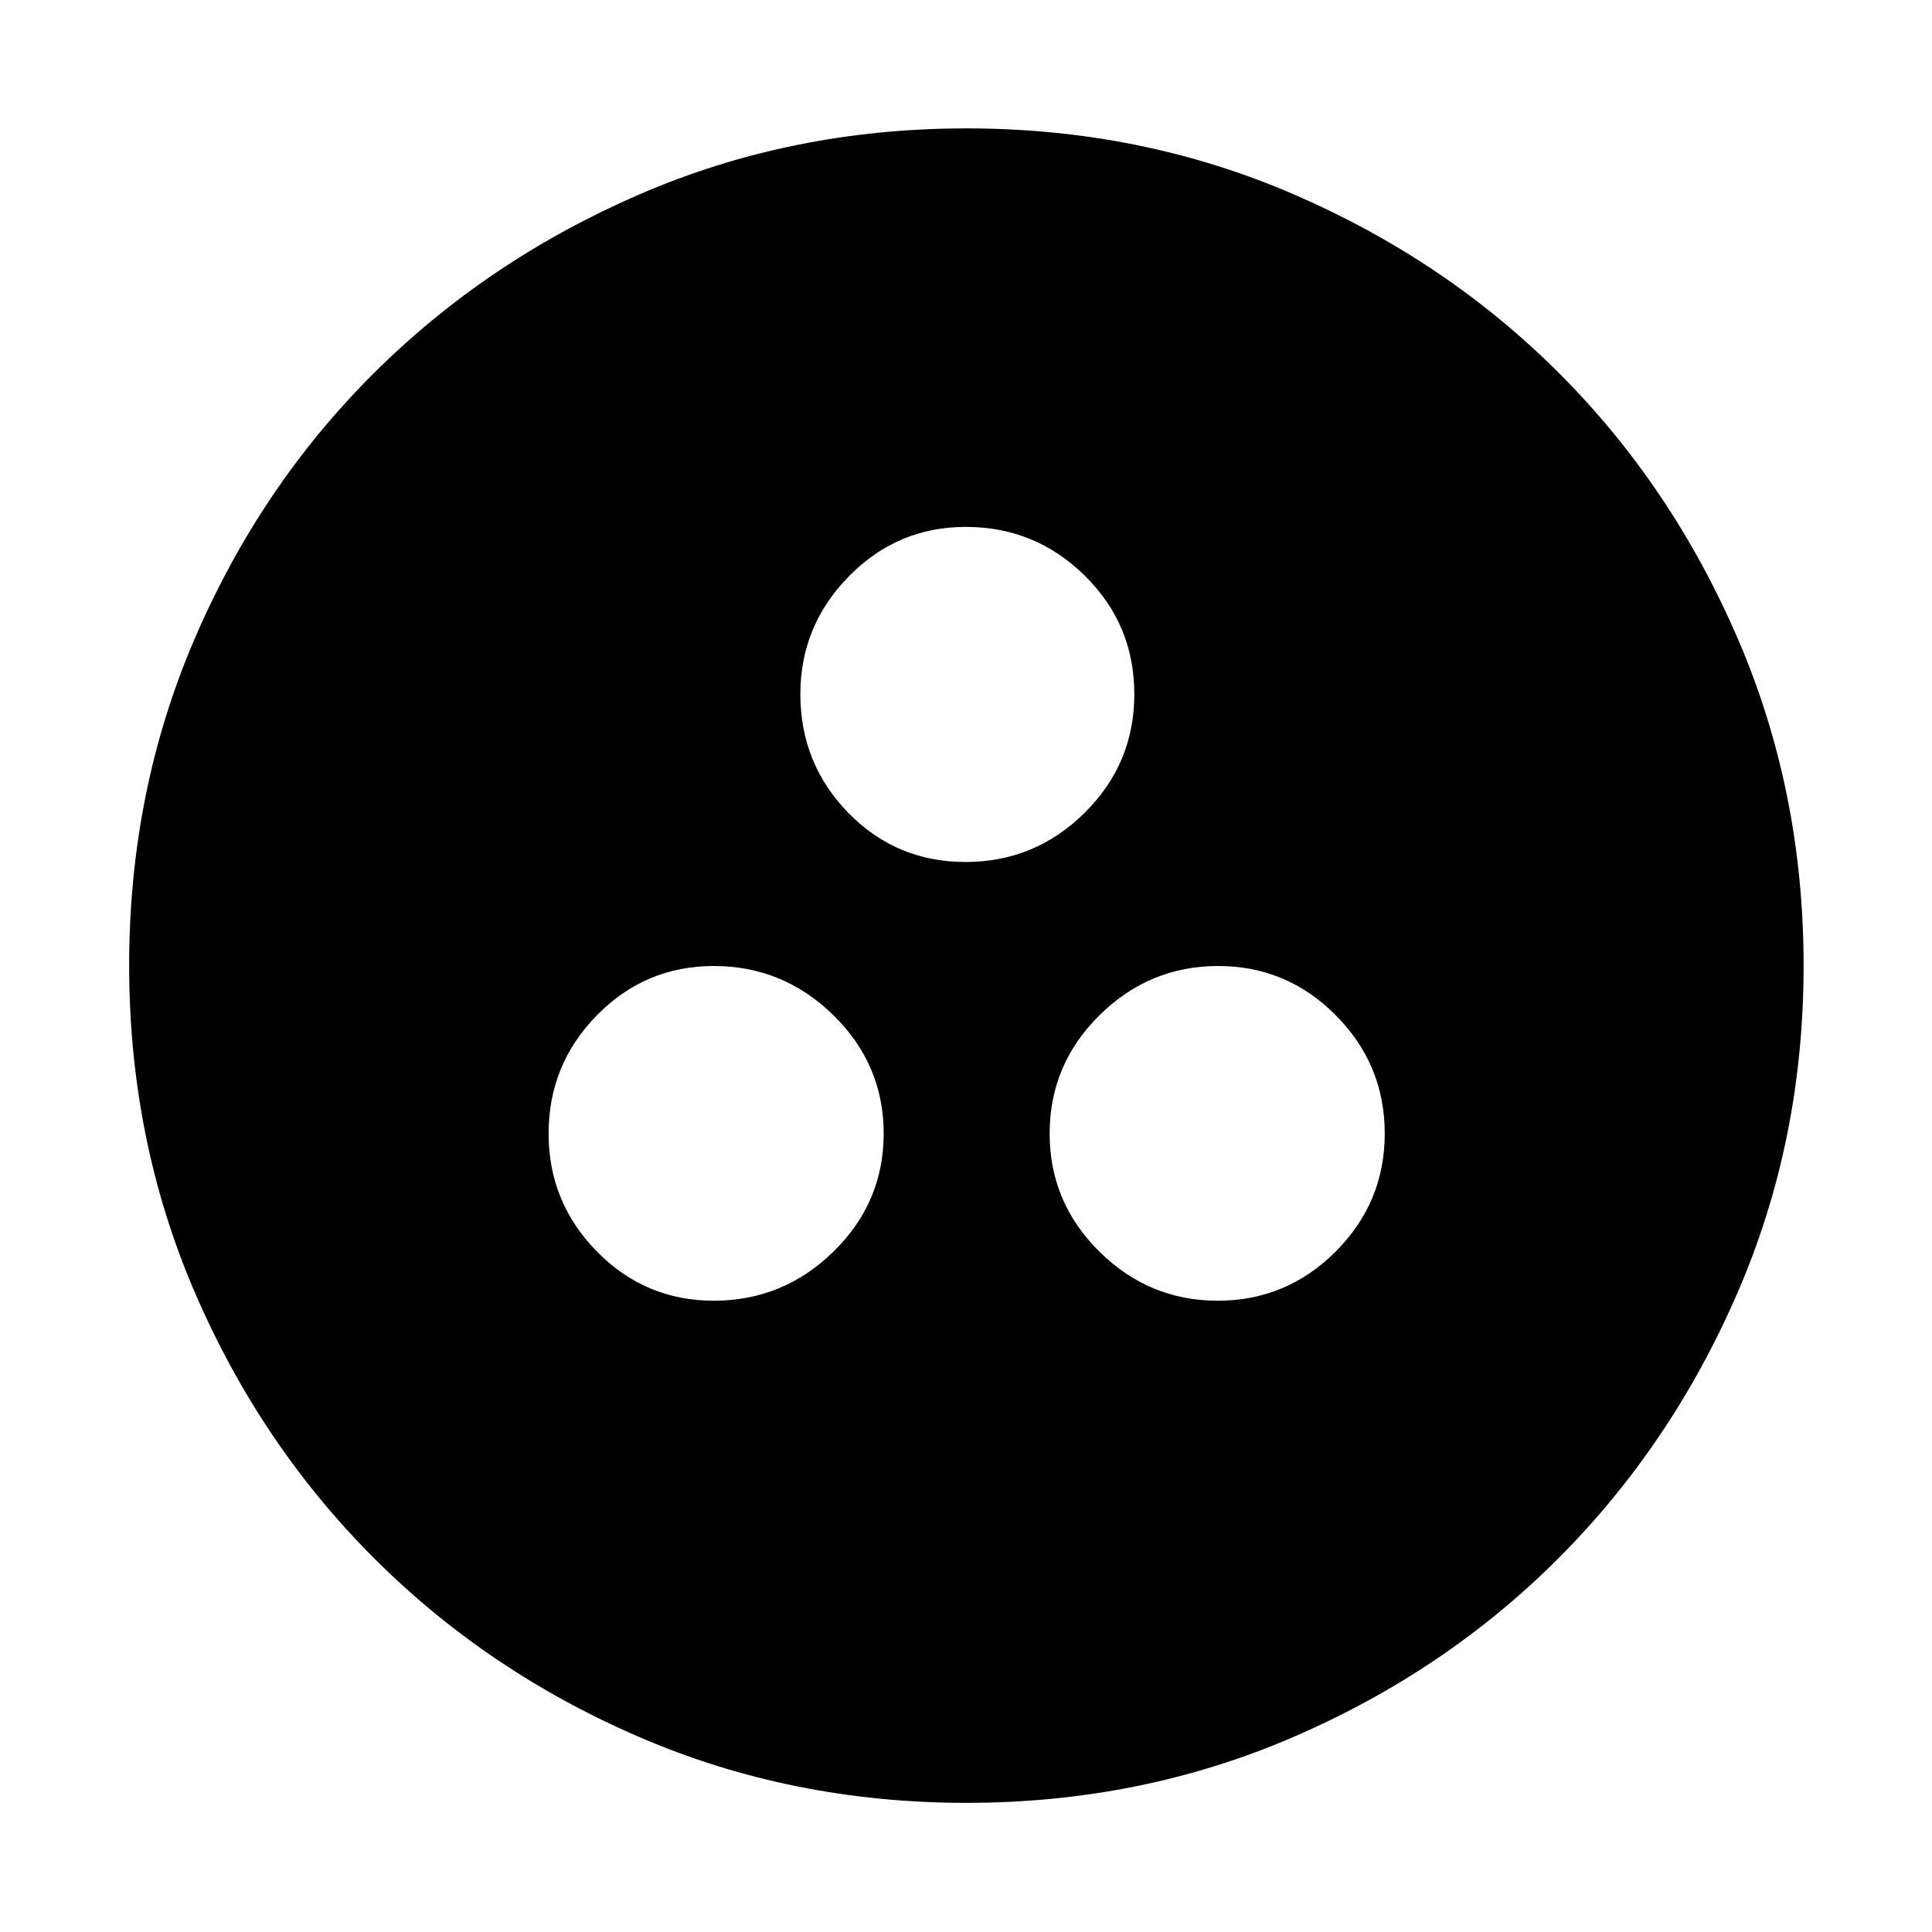 <svg xmlns="http://www.w3.org/2000/svg" height="40" viewBox="0 -960 960 960" width="40"><path d="M354.65-313.681q34.541 0 59.496-24.402 24.955-24.401 24.955-58.667 0-34.267-24.955-58.758Q389.191-480 354.65-480q-33.991 0-58.024 24.461-24.032 24.462-24.032 58.812 0 34.195 24.032 58.62 24.033 24.426 58.024 24.426Zm250.433 0q34.157 0 58.573-24.402 24.417-24.401 24.417-58.667 0-34.267-24.323-58.758Q639.426-480 605.27-480q-34.156 0-58.93 24.461-24.775 24.462-24.775 58.812 0 34.195 24.681 58.62 24.681 24.426 58.837 24.426ZM479.802-531.682q34.443 0 59.14-24.432 24.696-24.433 24.696-58.987 0-34.553-24.598-58.821-24.597-24.267-59.138-24.267-33.992 0-58.099 24.563-24.108 24.564-24.108 58.555 0 34.541 23.832 58.965 23.832 24.424 58.275 24.424Zm.427 467.509q-86.643 0-162.306-32.584Q242.26-129.34 185.8-185.8q-56.46-56.46-89.043-132.121-32.584-75.661-32.584-162.36 0-86.7 32.584-162.413 32.583-75.712 88.984-131.859 56.401-56.146 132.089-88.899 75.689-32.752 162.42-32.752t162.488 32.723q75.758 32.723 131.876 88.82 56.118 56.096 88.854 131.93 32.736 75.835 32.736 162.554 0 86.695-32.752 162.352-32.753 75.656-88.899 131.948-56.147 56.291-131.914 88.998-75.767 32.706-162.41 32.706Z"/></svg>